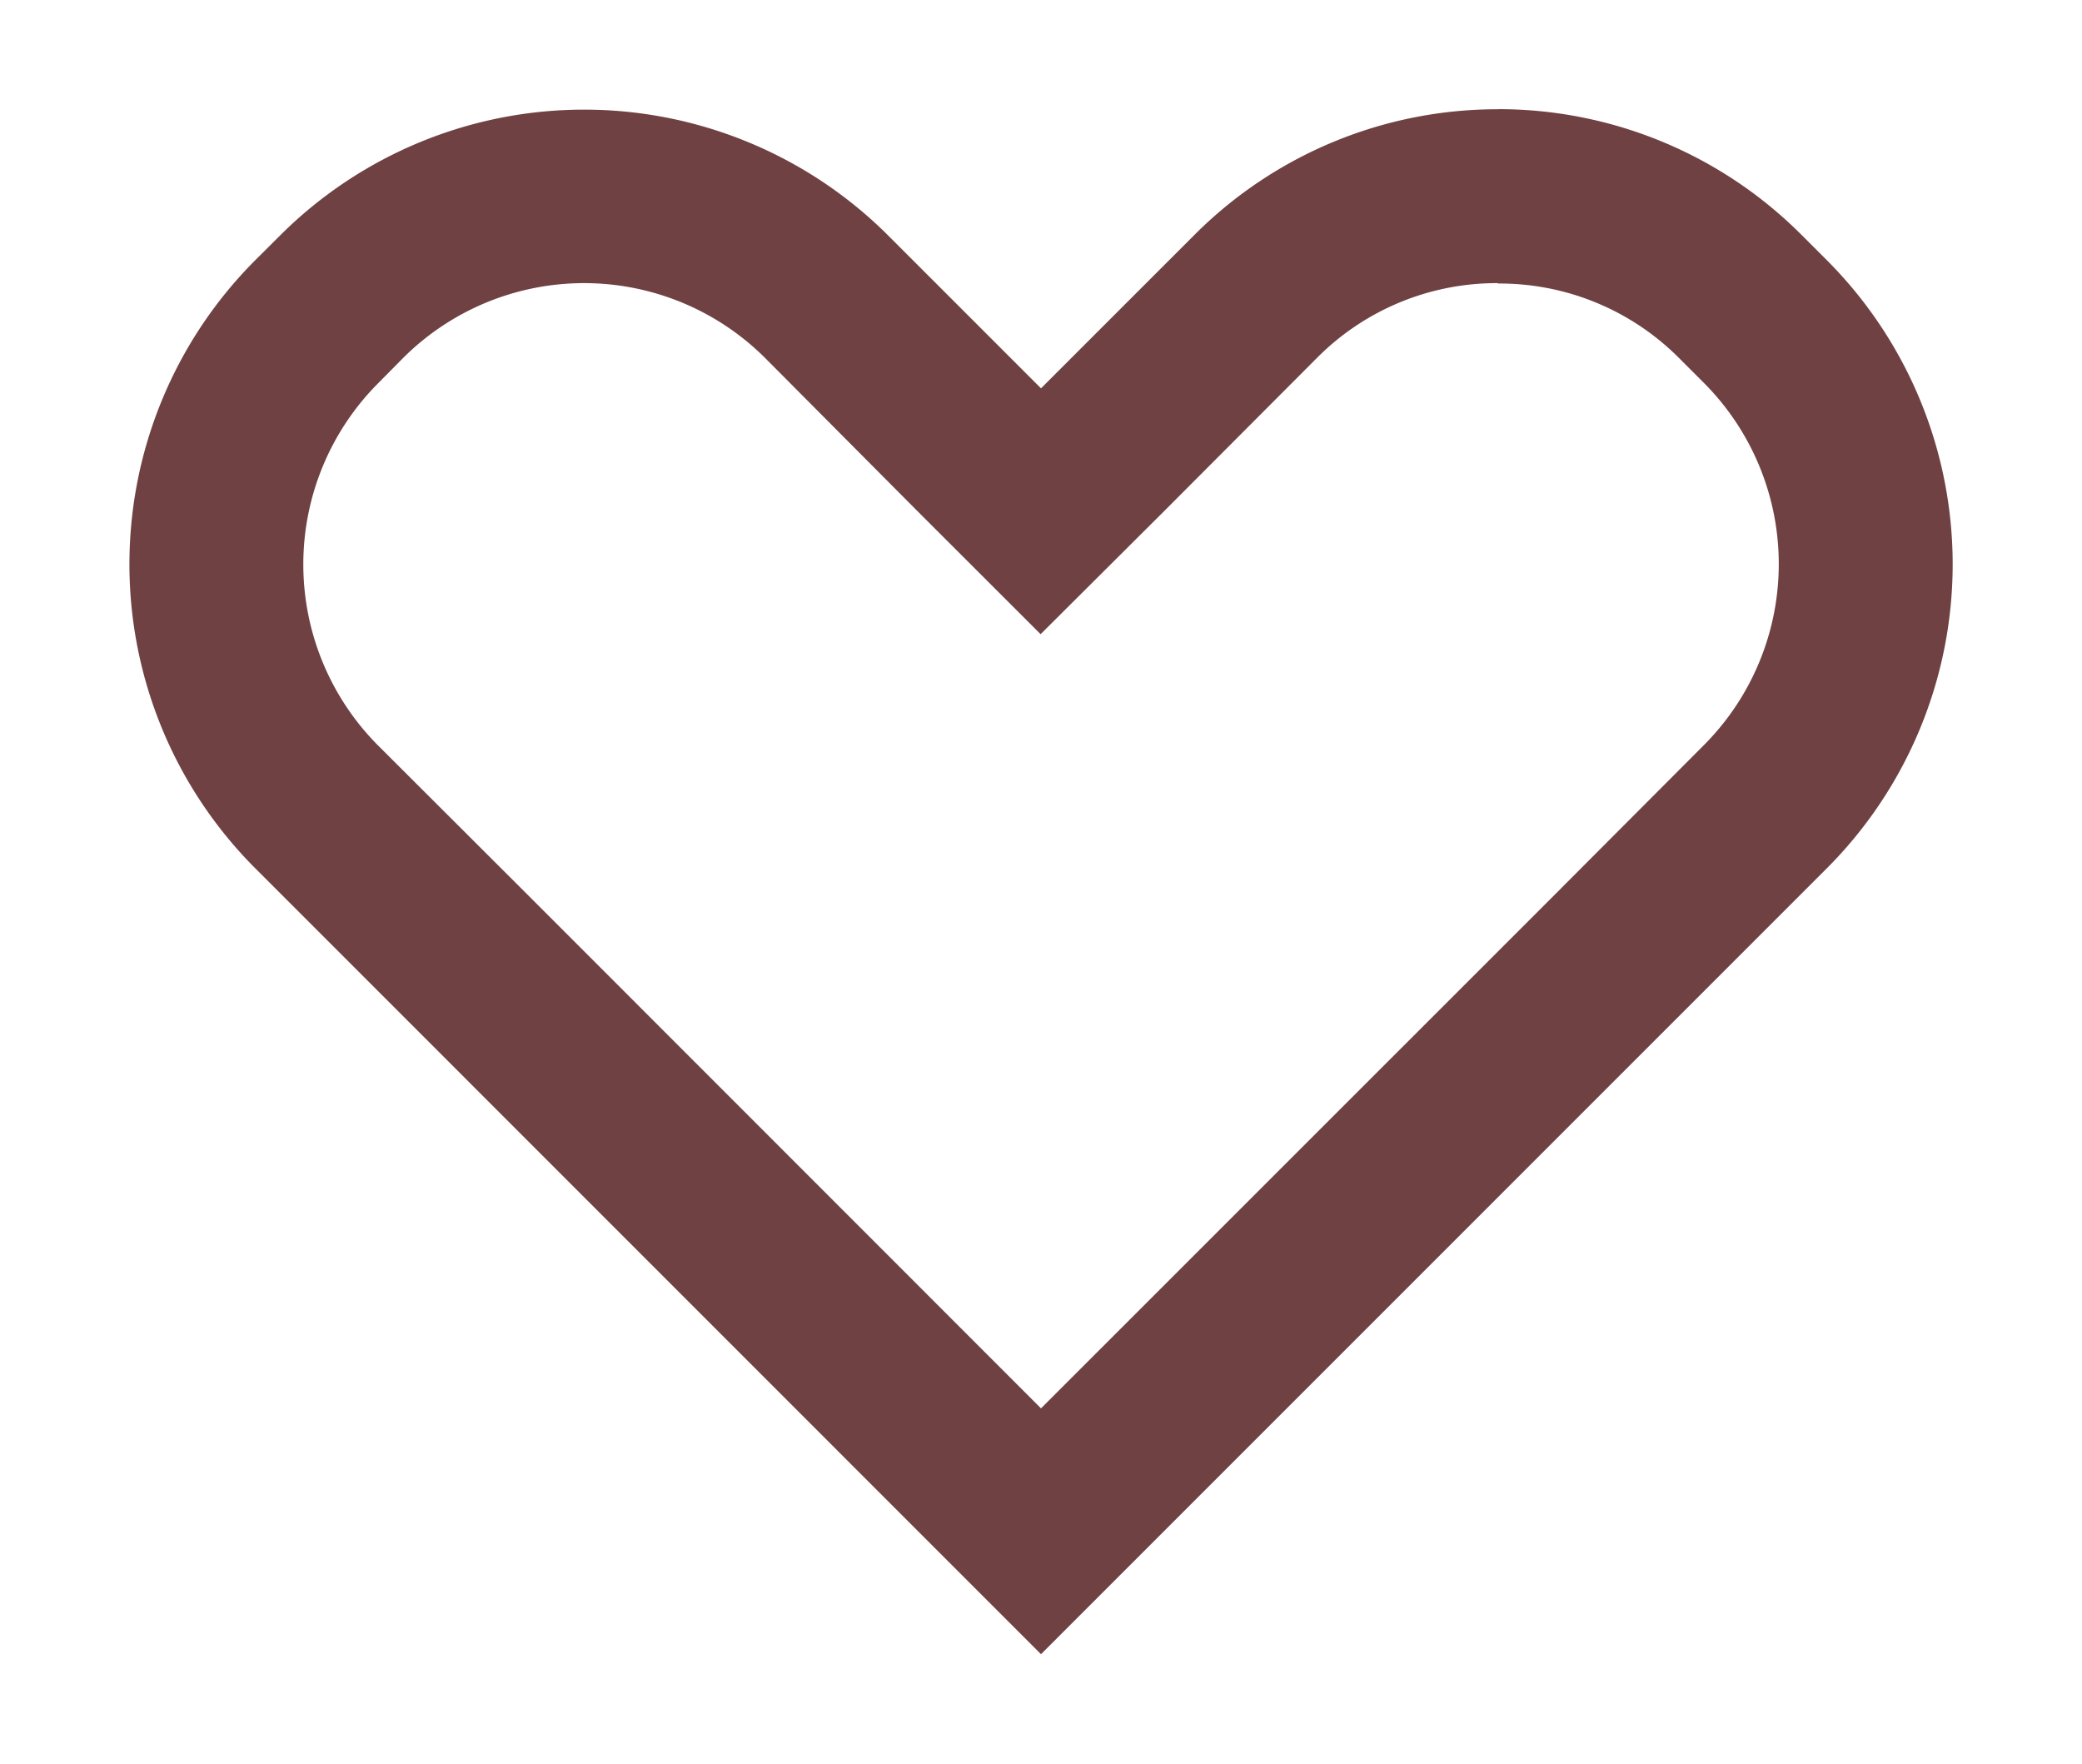 <svg id="Layer_1" data-name="Layer 1" xmlns="http://www.w3.org/2000/svg" viewBox="0 0 215.54 182.6"><defs><style>.cls-1{fill:#704142;}</style></defs><title>heart-empty</title><path class="cls-1" d="M155.07,29.35A26.22,26.22,0,0,1,173.76,37l2.7,2.7a26.55,26.55,0,0,1,0,37.37L160.57,93l-52.8,52.79L55,93,39.08,77.11a26.57,26.57,0,0,1,0-37.37L41.79,37a26.53,26.53,0,0,1,37.36,0L95,52.93l12.73,12.72L120.5,52.93,136.39,37a26.21,26.21,0,0,1,18.68-7.69m0-18a44.29,44.29,0,0,0-31.41,13L107.77,40.2,91.88,24.31a44.54,44.54,0,0,0-62.82,0L26.36,27a44.54,44.54,0,0,0,0,62.82l15.89,15.89,65.52,65.53,65.53-65.53,15.89-15.89a44.54,44.54,0,0,0,0-62.82l-2.7-2.7a44.3,44.3,0,0,0-31.42-13Z"/></svg>
